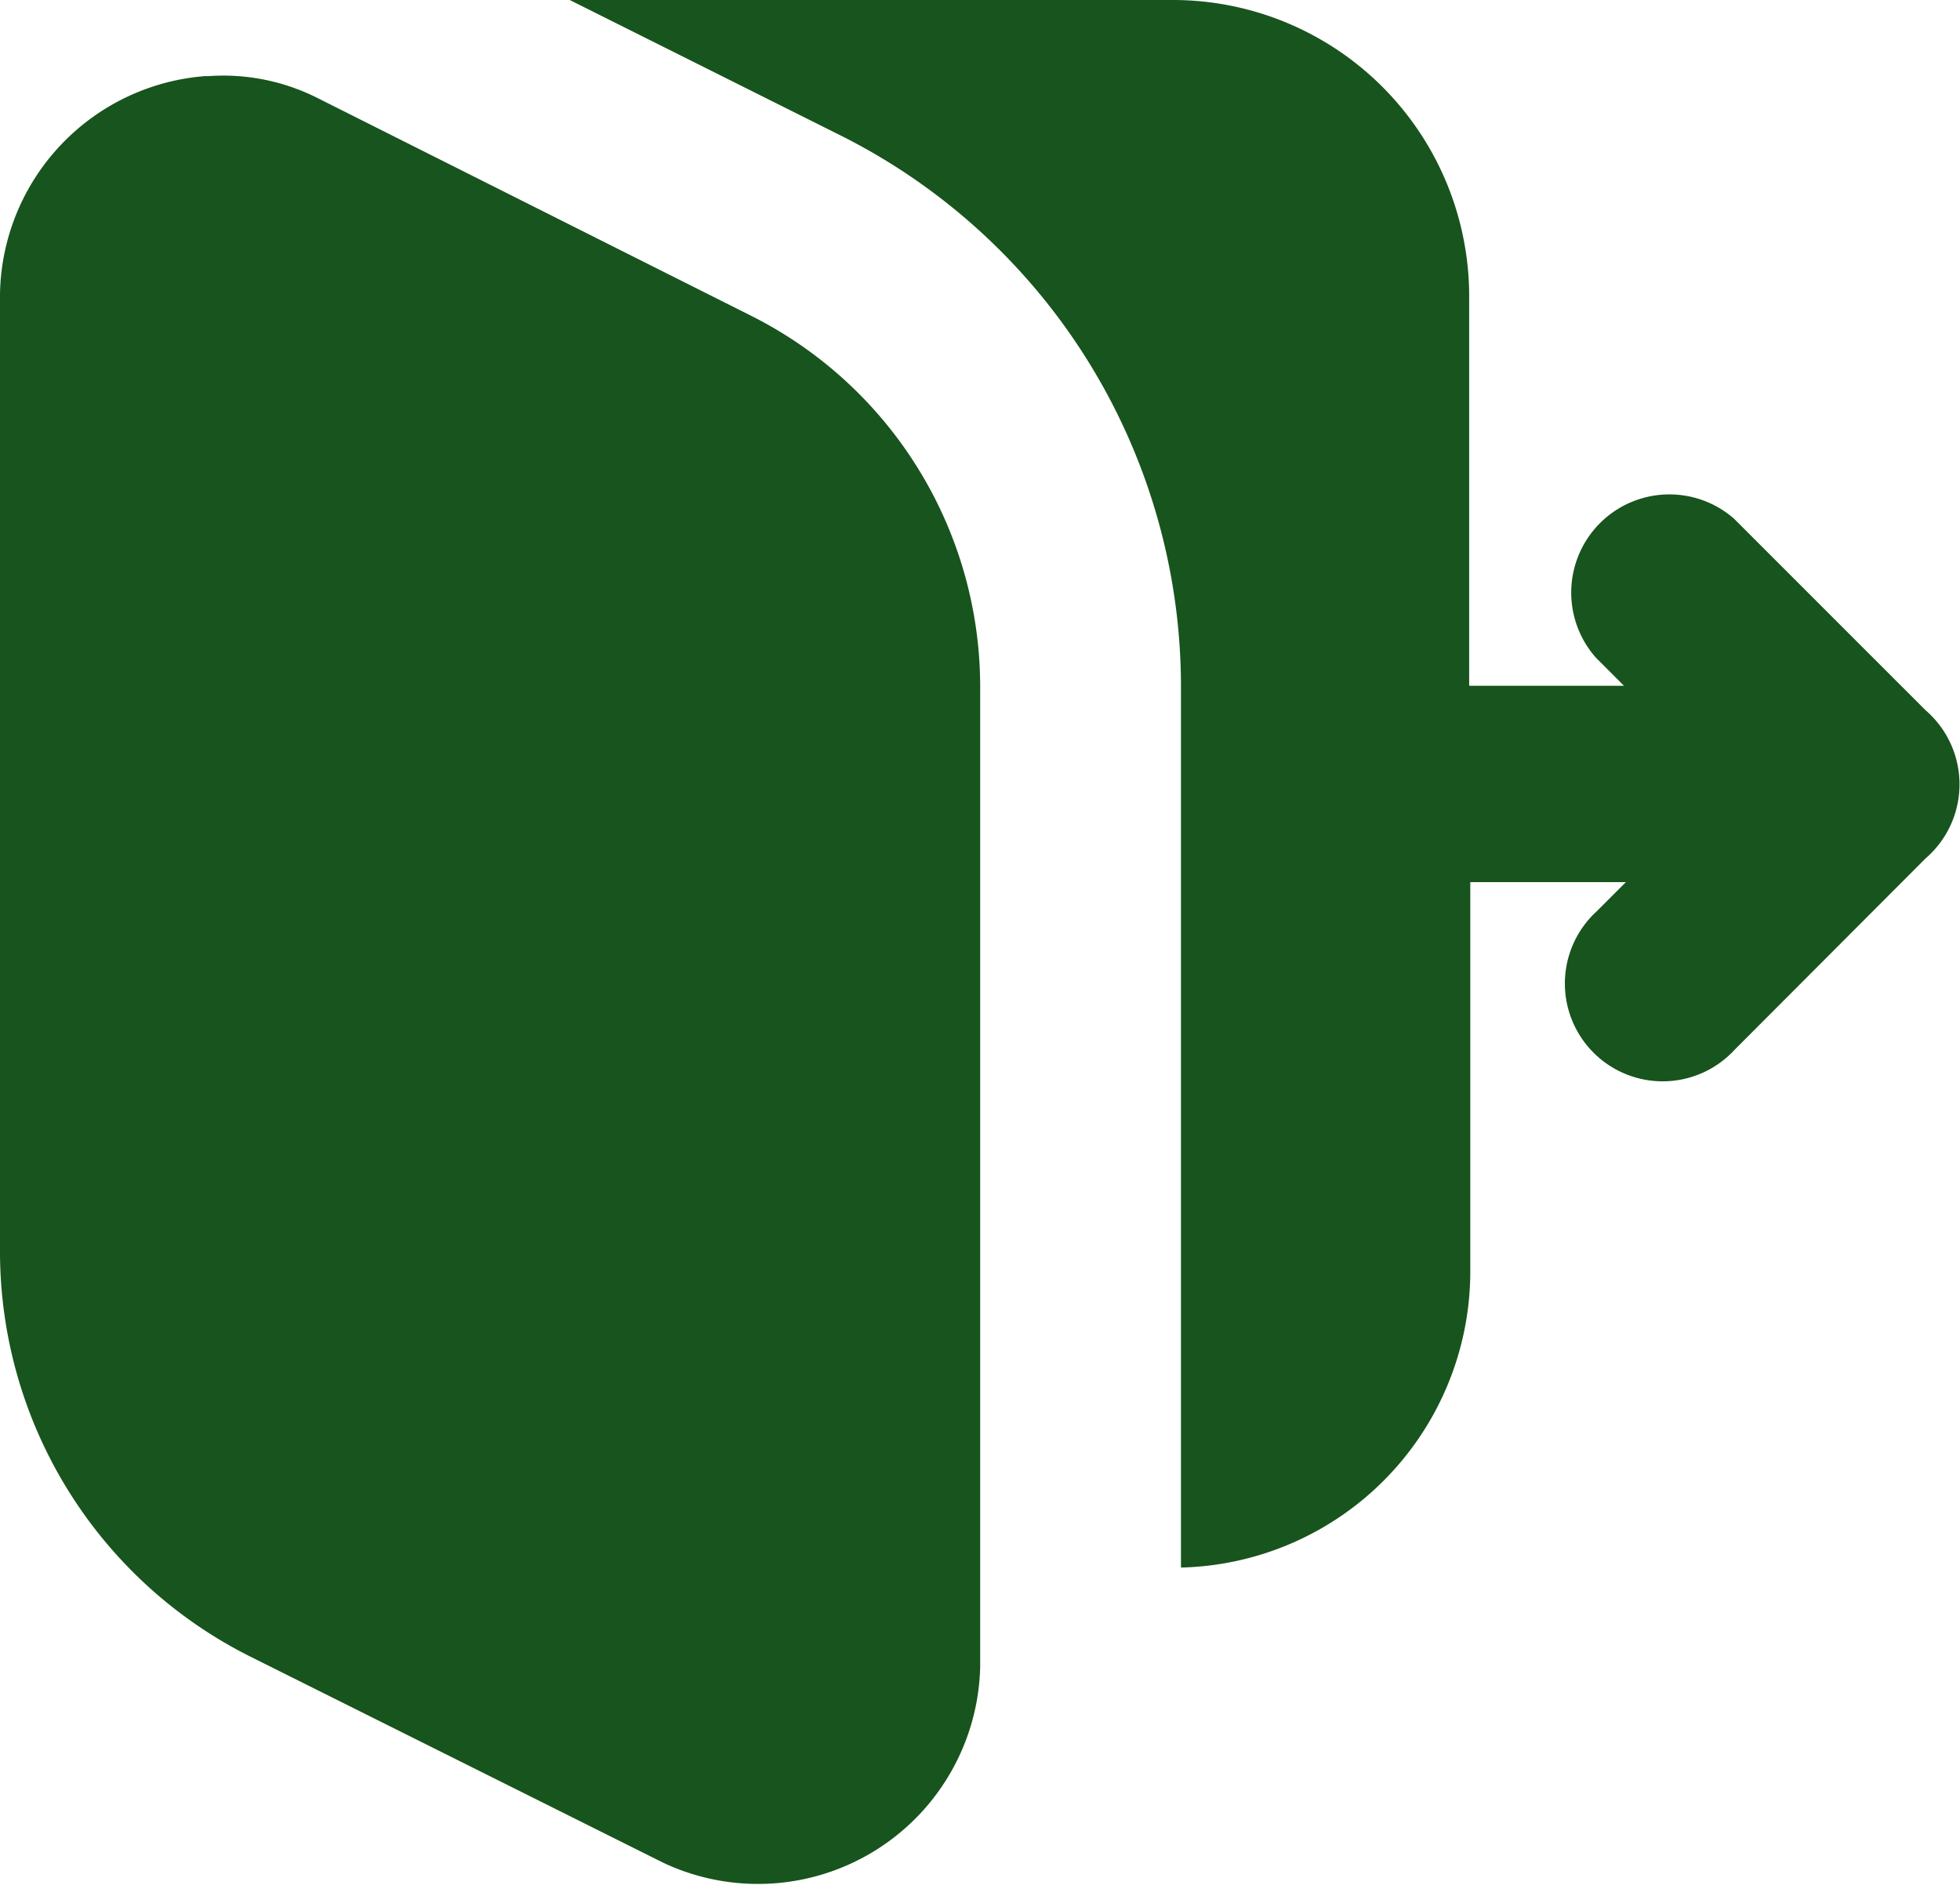 <svg xmlns="http://www.w3.org/2000/svg" width="5.291" height="5.088" viewBox="0 0 5.291 5.088"><g transform="translate(-34.925 -0.529)"><path d="M36.463.529l.73.365a1.664,1.664,0,0,1,.92,1.486V4.76a.8.8,0,0,0,.781-.791V2.91h.42l-.079.079a.264.264,0,1,0,.373.373l.515-.516a.264.264,0,0,0,0-.4l0,0-.517-.517a.265.265,0,0,0-.373.375l.076.076h-.418V1.322a.8.8,0,0,0-.8-.793Zm-.978.205a.6.6,0,0,0-.56.588V3.906A1.223,1.223,0,0,0,35.6,5l1.116.557a.6.6,0,0,0,.855-.529V2.381a1.121,1.121,0,0,0-.619-1L35.781.793a.565.565,0,0,0-.3-.058Z" fill="#18541d"/></g></svg>